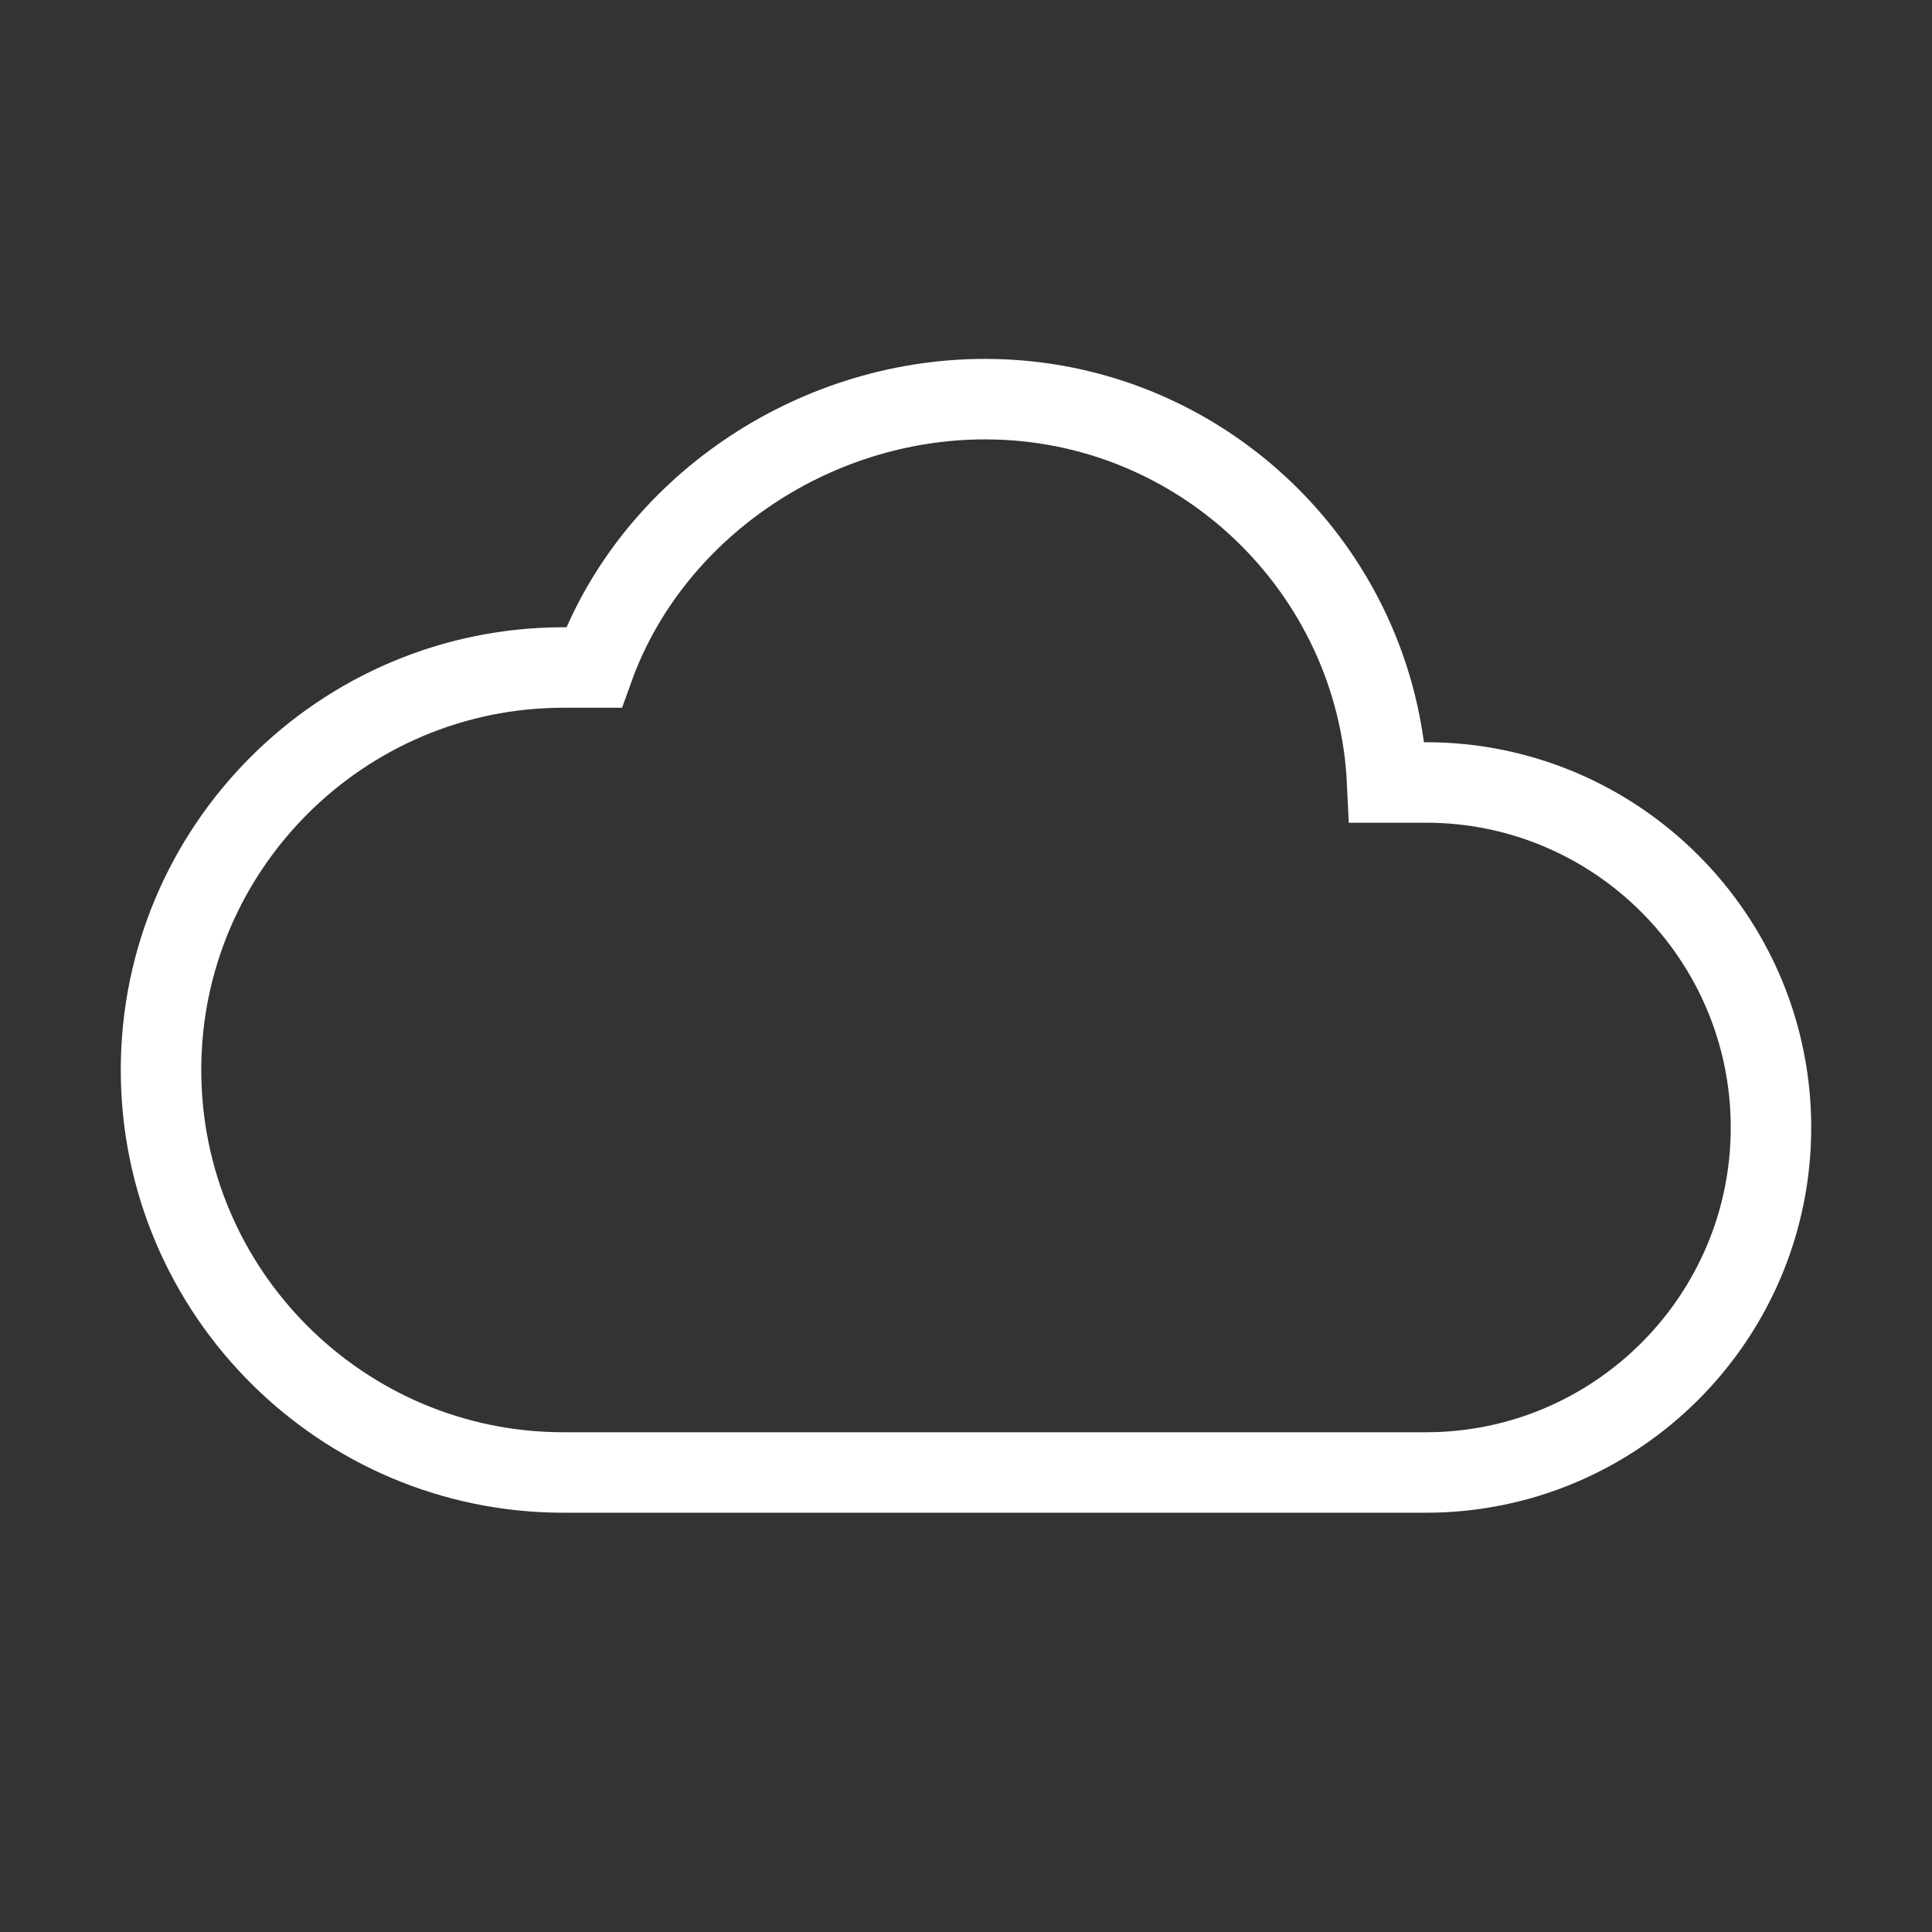<svg width="32" height="32" viewBox="0 0 32 32" fill="none" xmlns="http://www.w3.org/2000/svg">
<rect x="0" y="0" width="32" height="32" fill="#333333" stroke="none"/>
<path d="M23.619 24.389H9.333C5.657 24.389 2.667 21.399 2.667 17.722C2.667 14.046 5.657 11.056 9.333 11.056H9.835C10.774 8.453 13.421 6.611 16.317 6.611C19.887 6.611 22.811 9.431 22.976 12.96H23.619C26.77 12.96 29.333 15.524 29.333 18.675C29.333 21.826 26.77 24.389 23.619 24.389Z" stroke="white" stroke-width="1.333"/>
</svg>
